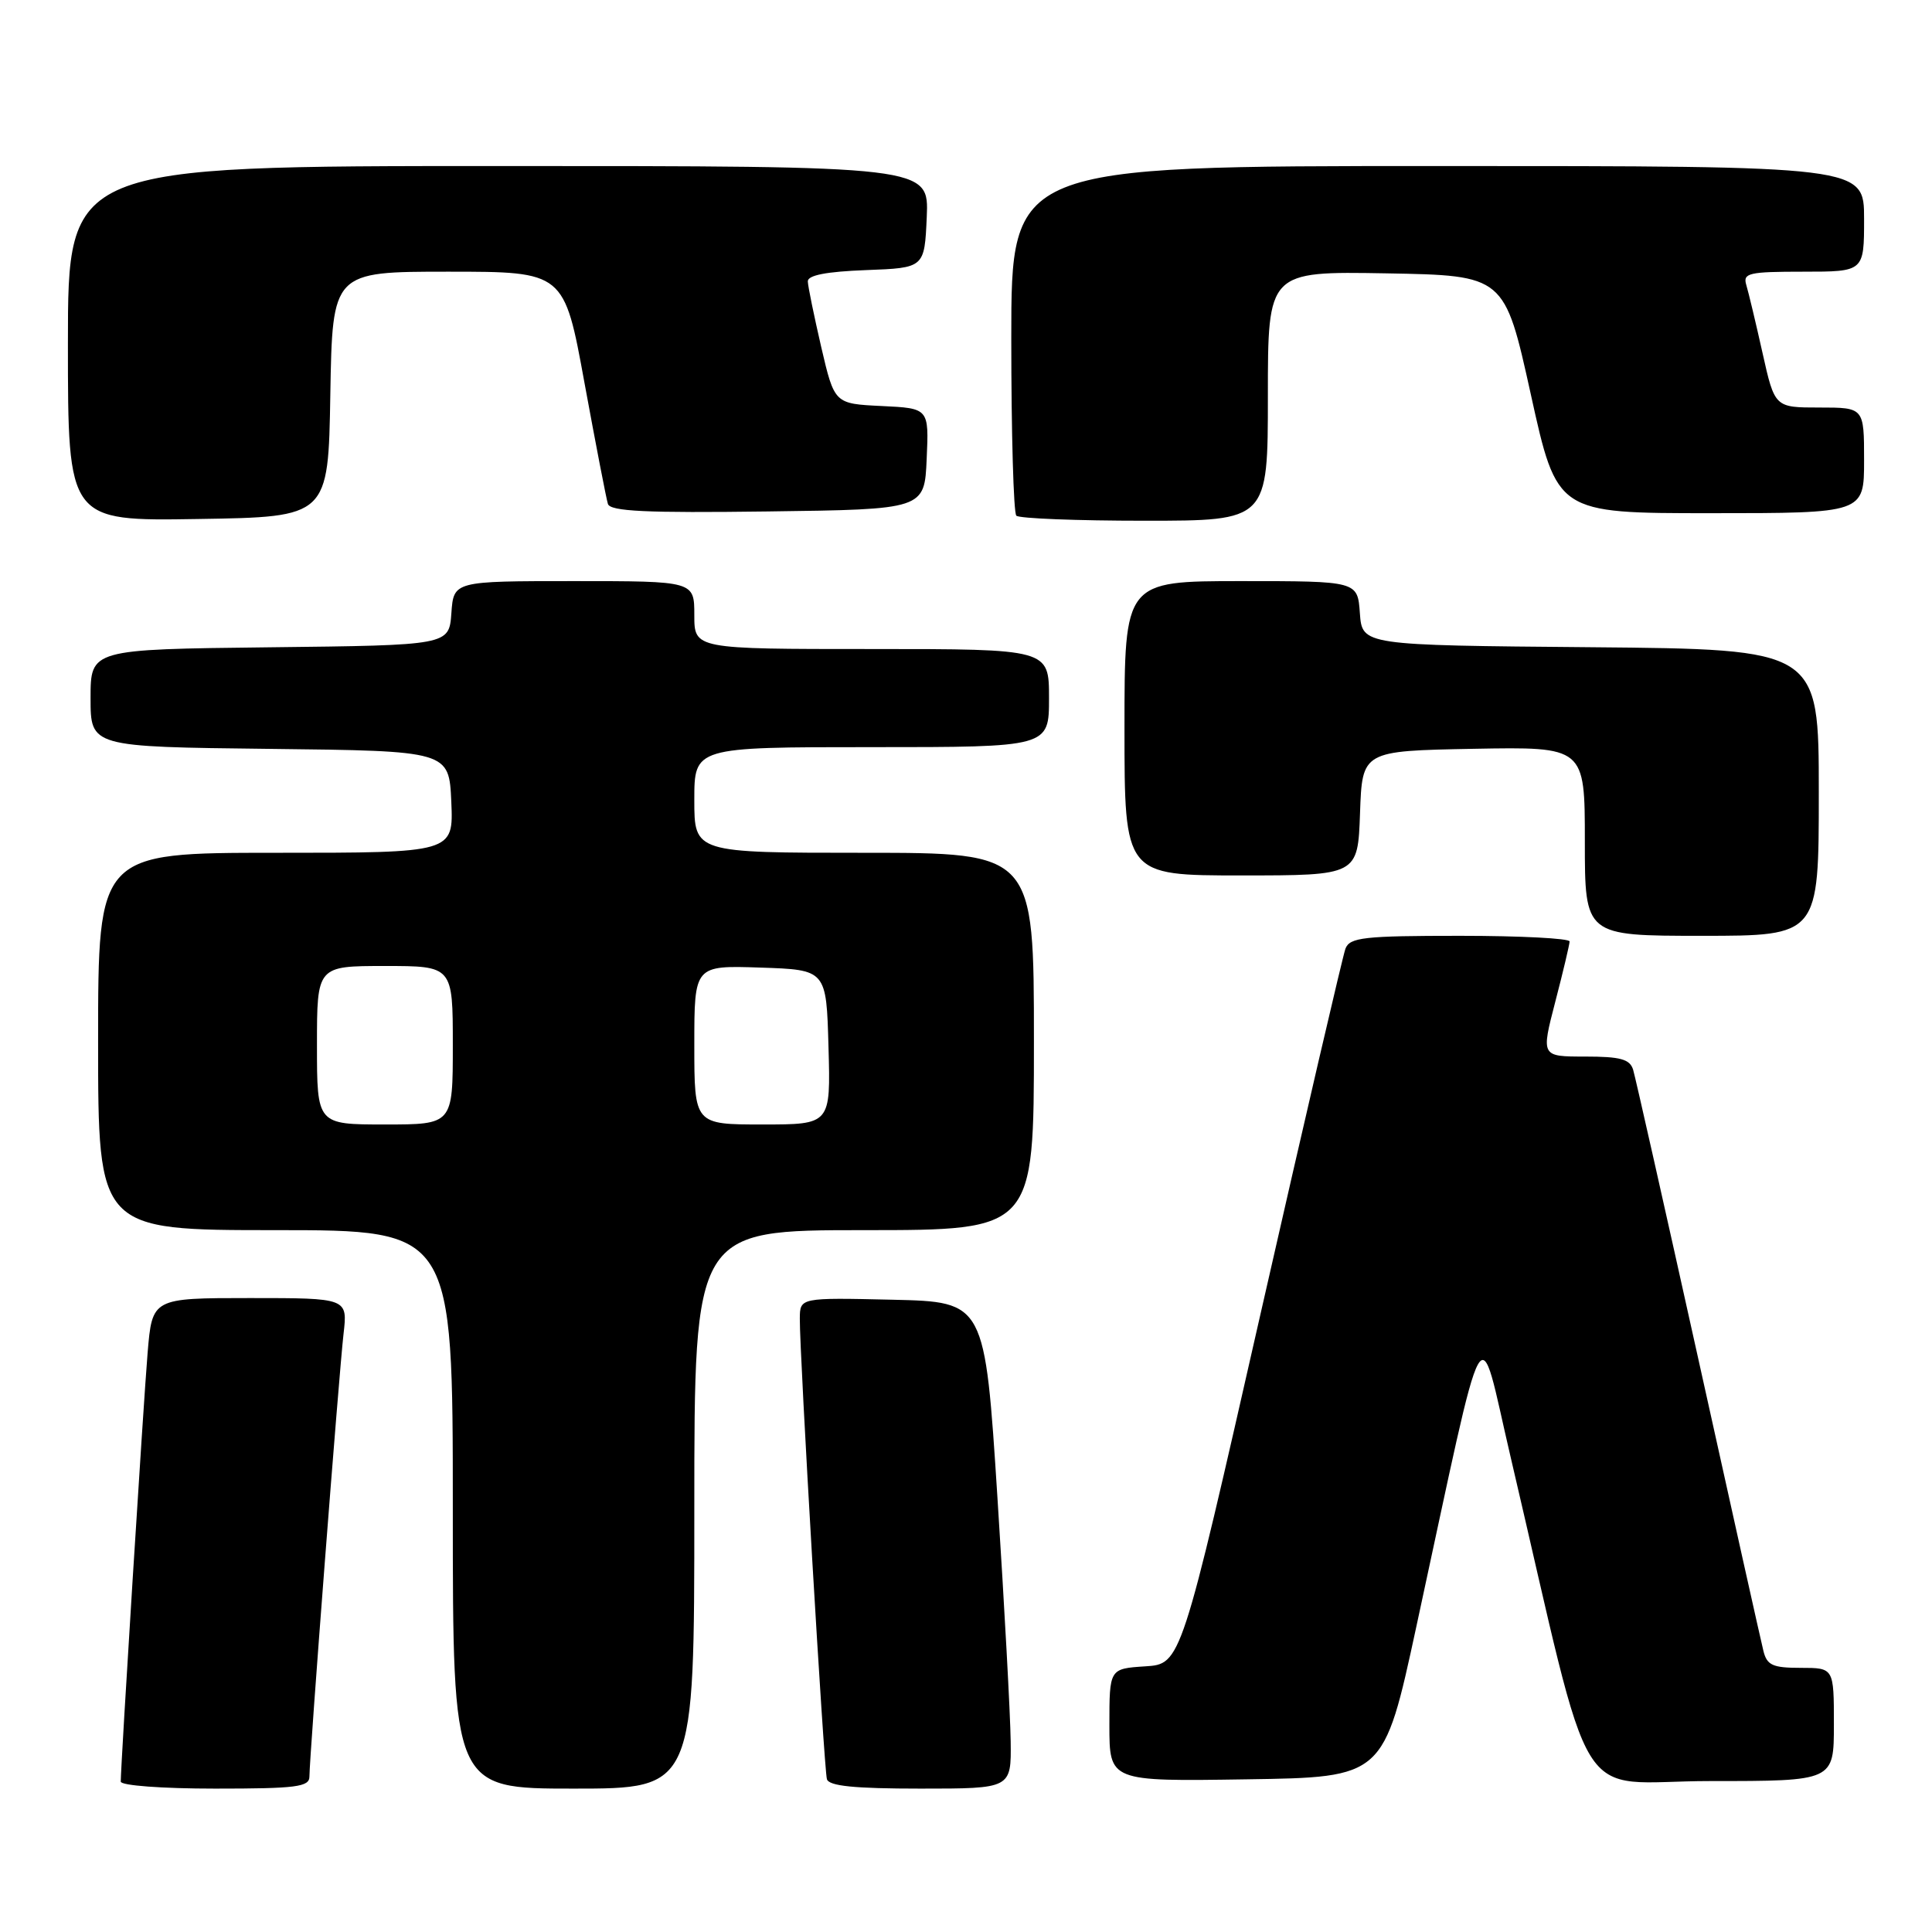 <?xml version="1.0" encoding="UTF-8" standalone="no"?>
<!DOCTYPE svg PUBLIC "-//W3C//DTD SVG 1.1//EN" "http://www.w3.org/Graphics/SVG/1.1/DTD/svg11.dtd" >
<svg xmlns="http://www.w3.org/2000/svg" xmlns:xlink="http://www.w3.org/1999/xlink" version="1.1" viewBox="0 0 256 256">
 <g >
 <path fill="currentColor"
d=" M 41.00 235.40 C 41.00 232.81 44.92 181.94 45.52 176.75 C 46.07 172.00 46.07 172.00 33.12 172.00 C 20.17 172.00 20.17 172.00 19.56 179.25 C 19.01 185.85 16.00 233.88 16.00 236.07 C 16.00 236.59 21.46 237.00 28.50 237.00 C 39.29 237.00 41.00 236.78 41.00 235.40 Z  M 92.00 200.00 C 92.00 163.00 92.00 163.00 114.50 163.00 C 137.00 163.00 137.00 163.00 137.00 138.00 C 137.00 113.00 137.00 113.00 114.50 113.00 C 92.00 113.00 92.00 113.00 92.00 106.00 C 92.00 99.00 92.00 99.00 115.50 99.00 C 139.00 99.00 139.00 99.00 139.00 92.50 C 139.00 86.00 139.00 86.00 115.50 86.00 C 92.00 86.00 92.00 86.00 92.00 81.50 C 92.00 77.00 92.00 77.00 76.06 77.00 C 60.11 77.00 60.11 77.00 59.81 81.25 C 59.50 85.50 59.50 85.50 35.75 85.77 C 12.00 86.04 12.00 86.04 12.00 92.50 C 12.00 98.96 12.00 98.96 35.75 99.23 C 59.50 99.50 59.50 99.50 59.80 106.25 C 60.09 113.00 60.09 113.00 36.55 113.00 C 13.00 113.00 13.00 113.00 13.00 138.00 C 13.00 163.00 13.00 163.00 36.50 163.00 C 60.00 163.00 60.00 163.00 60.00 200.00 C 60.00 237.00 60.00 237.00 76.00 237.00 C 92.00 237.00 92.00 237.00 92.00 200.00 Z  M 133.92 230.75 C 133.88 227.31 133.09 212.80 132.17 198.50 C 130.50 172.50 130.50 172.50 118.25 172.22 C 106.00 171.94 106.00 171.94 105.98 174.72 C 105.94 179.39 109.18 234.41 109.57 235.75 C 109.84 236.66 113.20 237.00 121.97 237.00 C 134.00 237.00 134.00 237.00 133.92 230.75 Z  M 187.68 215.50 C 197.14 171.78 195.76 174.26 200.15 193.00 C 211.46 241.28 208.21 236.00 226.61 236.00 C 243.00 236.00 243.00 236.00 243.00 228.50 C 243.00 221.00 243.00 221.00 238.61 221.00 C 234.89 221.00 234.13 220.66 233.66 218.75 C 233.35 217.51 229.46 200.07 225.02 180.00 C 220.57 159.93 216.69 142.71 216.40 141.75 C 215.97 140.34 214.72 140.00 210.03 140.00 C 204.20 140.00 204.20 140.00 206.08 132.75 C 207.12 128.76 207.97 125.16 207.98 124.75 C 207.99 124.34 201.46 124.00 193.47 124.00 C 180.71 124.00 178.86 124.21 178.28 125.70 C 177.93 126.64 172.88 148.35 167.06 173.95 C 156.49 220.50 156.49 220.50 151.74 220.80 C 147.00 221.11 147.00 221.11 147.00 228.58 C 147.00 236.05 147.00 236.05 165.18 235.77 C 183.36 235.50 183.36 235.50 187.68 215.50 Z  M 241.00 105.01 C 241.00 86.03 241.00 86.03 210.75 85.76 C 180.50 85.50 180.50 85.50 180.19 81.25 C 179.89 77.00 179.89 77.00 164.44 77.00 C 149.00 77.00 149.00 77.00 149.00 96.50 C 149.00 116.00 149.00 116.00 164.46 116.00 C 179.92 116.00 179.92 116.00 180.21 107.75 C 180.50 99.50 180.50 99.50 195.25 99.22 C 210.00 98.95 210.00 98.95 210.00 111.47 C 210.00 124.00 210.00 124.00 225.50 124.00 C 241.00 124.00 241.00 124.00 241.00 105.01 Z  M 43.77 52.25 C 44.05 36.00 44.05 36.00 59.40 36.00 C 74.76 36.00 74.76 36.00 77.45 50.75 C 78.94 58.86 80.33 66.07 80.55 66.77 C 80.86 67.76 85.62 67.98 101.73 67.77 C 122.50 67.50 122.50 67.50 122.79 60.80 C 123.09 54.10 123.09 54.10 116.83 53.80 C 110.57 53.50 110.57 53.50 108.82 46.00 C 107.87 41.88 107.06 37.96 107.04 37.29 C 107.01 36.47 109.49 35.99 114.75 35.79 C 122.50 35.50 122.50 35.50 122.80 28.75 C 123.09 22.00 123.09 22.00 66.05 22.00 C 9.00 22.00 9.00 22.00 9.00 45.52 C 9.00 69.05 9.00 69.05 26.25 68.77 C 43.50 68.50 43.50 68.50 43.77 52.25 Z  M 168.00 52.47 C 168.00 35.95 168.00 35.95 183.68 36.22 C 199.36 36.50 199.36 36.50 202.84 52.25 C 206.31 68.00 206.31 68.00 226.66 68.00 C 247.00 68.00 247.00 68.00 247.00 61.00 C 247.00 54.00 247.00 54.00 241.08 54.00 C 235.16 54.00 235.16 54.00 233.54 46.75 C 232.65 42.76 231.68 38.71 231.39 37.75 C 230.92 36.18 231.72 36.00 238.93 36.00 C 247.00 36.00 247.00 36.00 247.00 29.00 C 247.00 22.00 247.00 22.00 190.50 22.00 C 134.00 22.00 134.00 22.00 134.00 44.83 C 134.00 57.39 134.30 67.97 134.67 68.33 C 135.03 68.70 142.68 69.00 151.67 69.00 C 168.00 69.00 168.00 69.00 168.00 52.47 Z  M 42.00 138.50 C 42.00 128.00 42.00 128.00 51.00 128.00 C 60.00 128.00 60.00 128.00 60.00 138.50 C 60.00 149.00 60.00 149.00 51.00 149.00 C 42.00 149.00 42.00 149.00 42.00 138.50 Z  M 92.00 138.46 C 92.00 127.92 92.00 127.92 100.75 128.21 C 109.50 128.50 109.50 128.50 109.78 138.75 C 110.07 149.00 110.07 149.00 101.03 149.00 C 92.00 149.00 92.00 149.00 92.00 138.46 Z "/>
</g>
</svg>